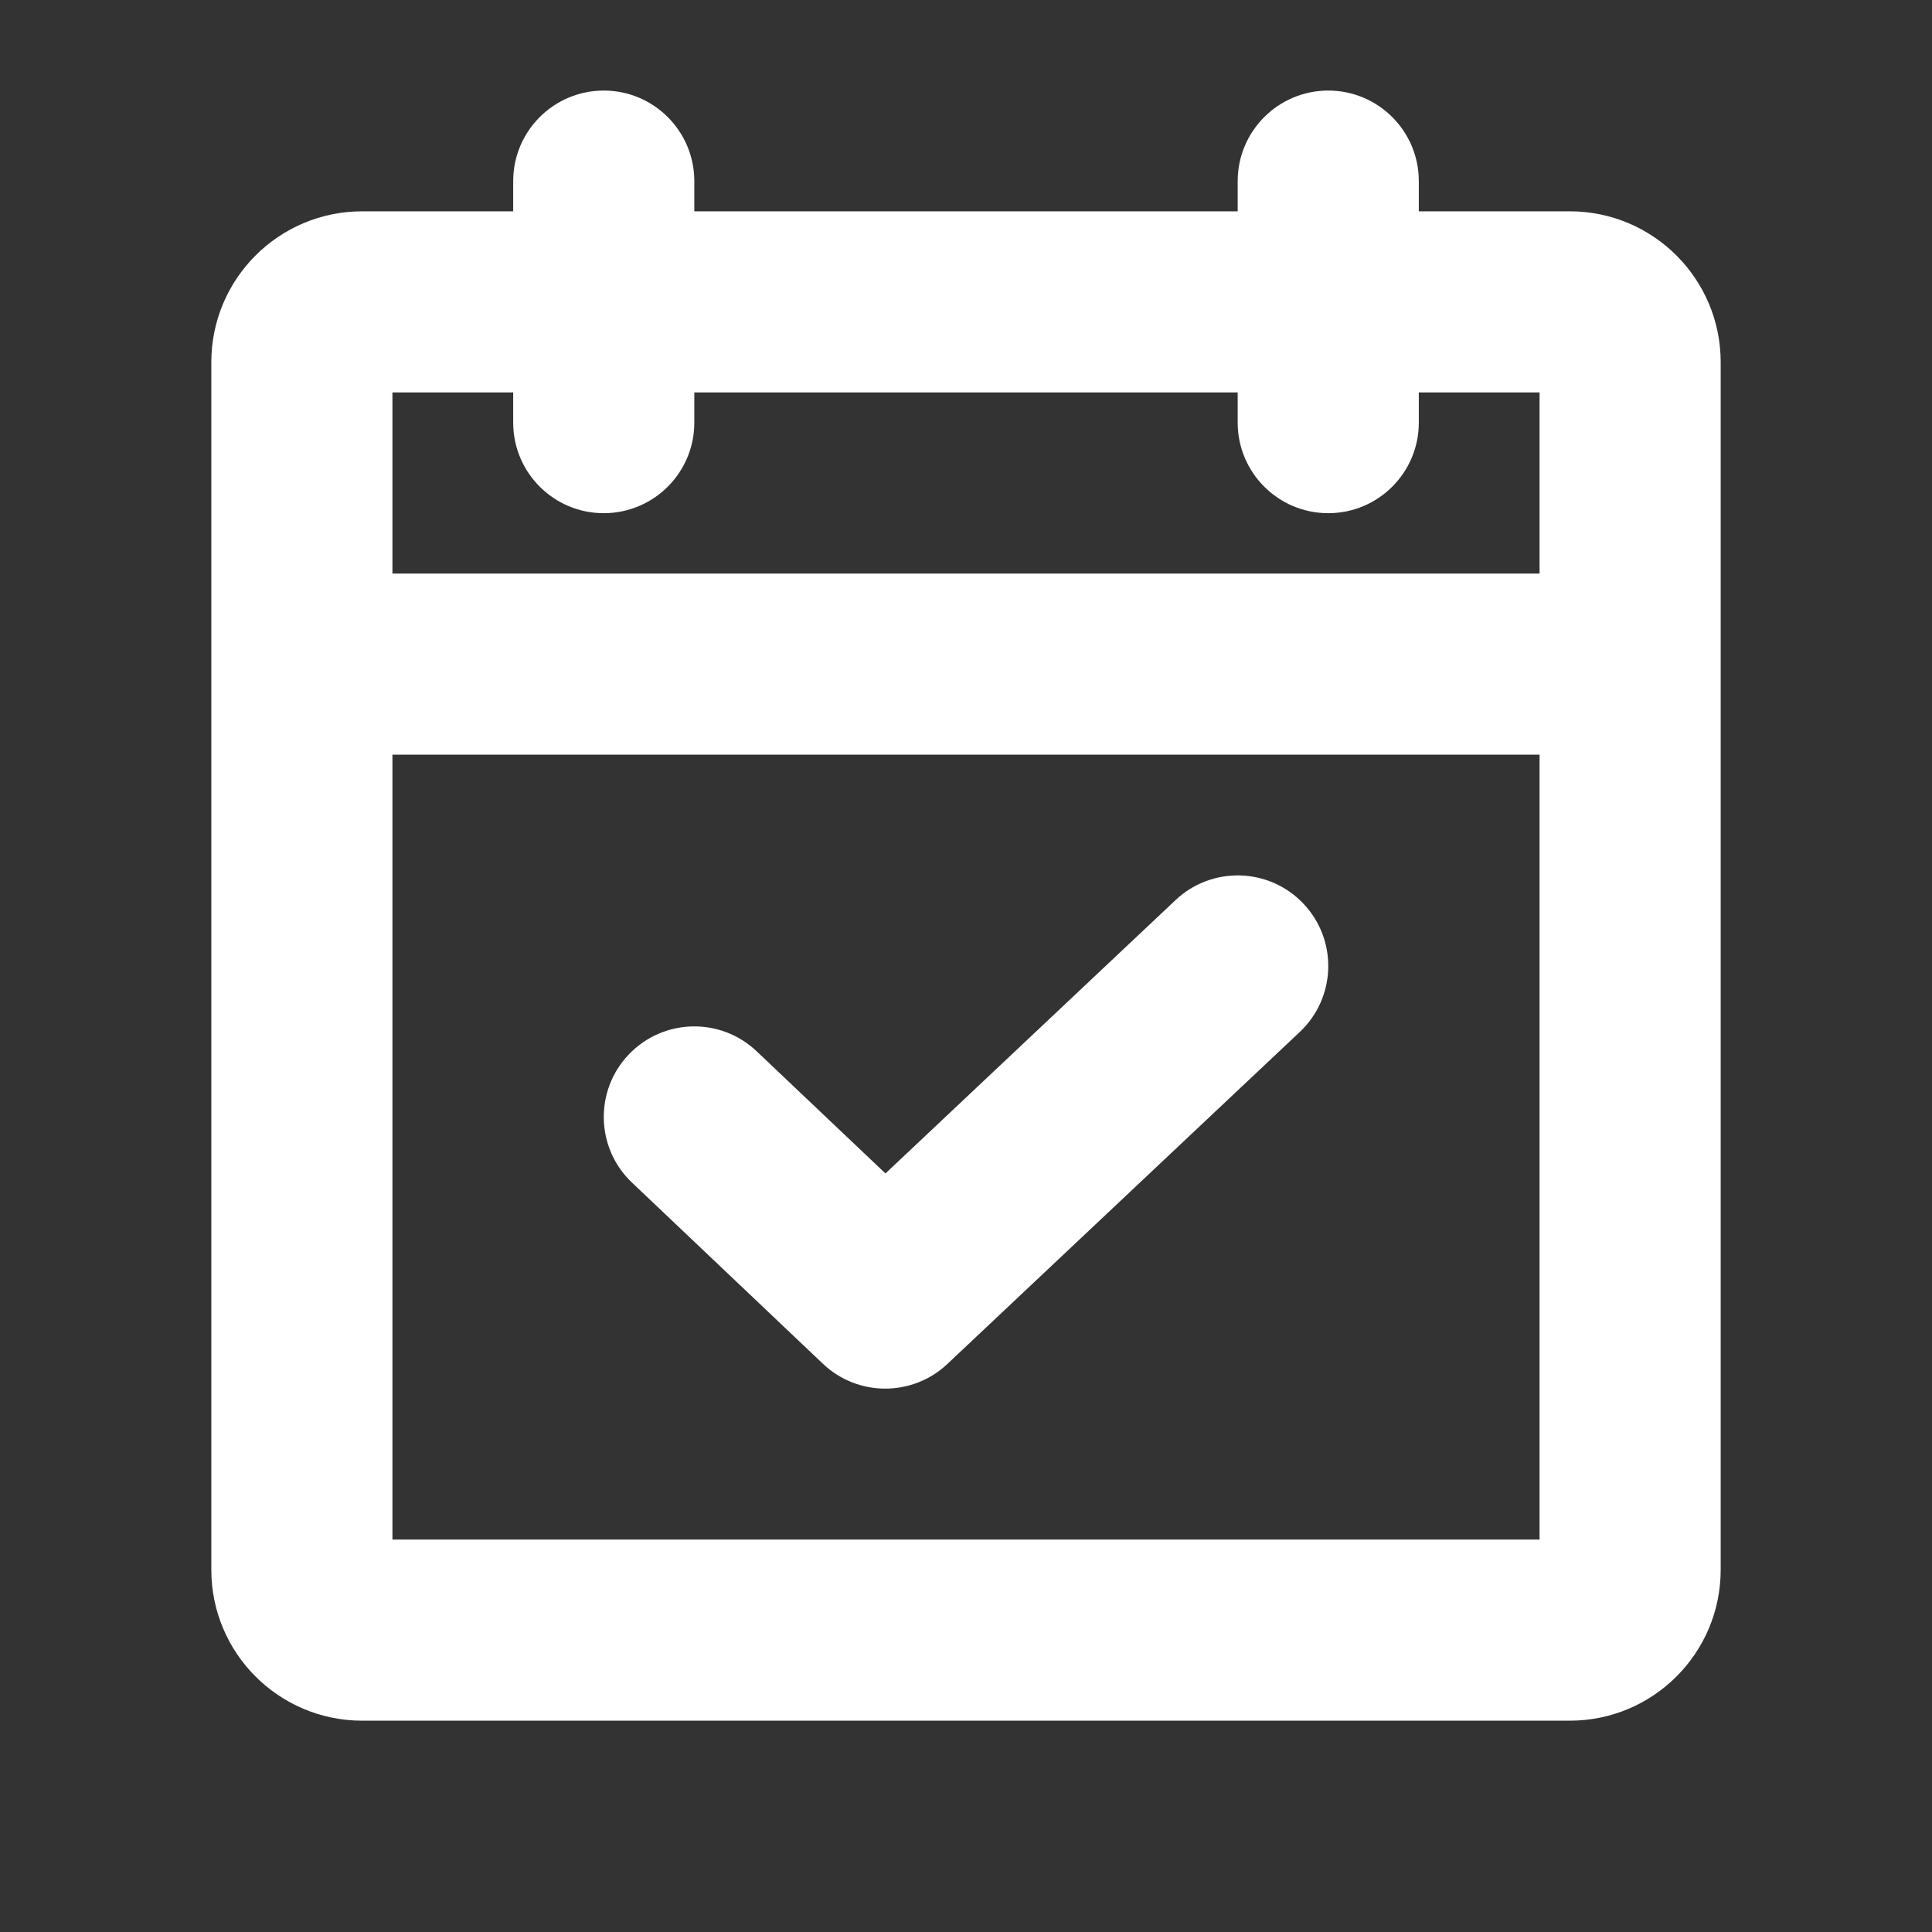<svg width="32" height="32" viewBox="0 0 32 32" fill="none" xmlns="http://www.w3.org/2000/svg">
<rect x="0" y="0" width="32" height="32" fill="#333333" stroke="none"/>
<path d="M21.186 16.728C21.588 16.349 21.607 15.716 21.228 15.314C20.849 14.912 20.216 14.893 19.814 15.272L14.665 20.124L12.188 17.774C11.787 17.394 11.155 17.411 10.774 17.812C10.394 18.212 10.411 18.845 10.812 19.226L13.974 22.226C14.359 22.591 14.962 22.592 15.348 22.228L21.186 16.728Z" fill="white"/>
<path fill-rule="evenodd" clip-rule="evenodd" d="M22 2C22.552 2 23 2.448 23 3V4H26C27.105 4 28 4.895 28 6V26C28 27.105 27.105 28 26 28H6C4.895 28 4 27.105 4 26V6C4 4.895 4.895 4 6 4H9V3C9 2.448 9.448 2 10 2C10.552 2 11 2.448 11 3V4H21V3C21 2.448 21.448 2 22 2ZM23 6H26V10H6V6H9V7C9 7.552 9.448 8 10 8C10.552 8 11 7.552 11 7V6H21V7C21 7.552 21.448 8 22 8C22.552 8 23 7.552 23 7V6ZM26 12H6V26H26V12Z" fill="white"/>
<path fill-rule="evenodd" clip-rule="evenodd" d="M10 2.5C9.724 2.5 9.5 2.724 9.5 3V4C9.5 4.276 9.276 4.5 9 4.5H6C5.172 4.5 4.5 5.172 4.5 6V26C4.5 26.828 5.172 27.5 6 27.5H26C26.828 27.5 27.5 26.828 27.5 26V6C27.5 5.172 26.828 4.5 26 4.5H23C22.724 4.5 22.5 4.276 22.5 4V3C22.5 2.724 22.276 2.5 22 2.5C21.724 2.5 21.5 2.724 21.5 3V4C21.5 4.276 21.276 4.5 21 4.5H11C10.724 4.5 10.5 4.276 10.5 4V3C10.5 2.724 10.276 2.5 10 2.5ZM8.5 3C8.5 2.172 9.172 1.5 10 1.5C10.828 1.5 11.5 2.172 11.5 3V3.5H20.5V3C20.5 2.172 21.172 1.5 22 1.5C22.828 1.5 23.5 2.172 23.5 3V3.5H26C27.381 3.5 28.5 4.619 28.5 6V26C28.5 27.381 27.381 28.5 26 28.5H6C4.619 28.5 3.5 27.381 3.5 26V6C3.5 4.619 4.619 3.5 6 3.5H8.5V3ZM5.5 6C5.5 5.724 5.724 5.5 6 5.5H9C9.276 5.5 9.5 5.724 9.5 6V7C9.5 7.276 9.724 7.5 10 7.5C10.276 7.5 10.5 7.276 10.5 7V6C10.5 5.724 10.724 5.5 11 5.5H21C21.276 5.5 21.5 5.724 21.5 6V7C21.5 7.276 21.724 7.5 22 7.5C22.276 7.5 22.5 7.276 22.5 7V6C22.5 5.724 22.724 5.5 23 5.5H26C26.276 5.5 26.5 5.724 26.5 6V10C26.5 10.276 26.276 10.5 26 10.5H6C5.724 10.5 5.5 10.276 5.5 10V6ZM6.5 6.5V9.5H25.5V6.5H23.5V7C23.5 7.828 22.828 8.5 22 8.5C21.172 8.5 20.5 7.828 20.5 7V6.5H11.5V7C11.5 7.828 10.828 8.5 10 8.5C9.172 8.5 8.5 7.828 8.5 7V6.5H6.5ZM5.5 12C5.5 11.724 5.724 11.5 6 11.5H26C26.276 11.5 26.5 11.724 26.5 12V26C26.5 26.276 26.276 26.5 26 26.5H6C5.724 26.5 5.5 26.276 5.5 26V12ZM6.5 12.5V25.5H25.5V12.5H6.5ZM19.471 14.908C20.074 14.34 21.024 14.368 21.592 14.971C22.16 15.574 22.132 16.524 21.529 17.092L15.691 22.592C15.112 23.137 14.207 23.136 13.63 22.588L10.468 19.588C9.867 19.018 9.842 18.069 10.412 17.468C10.982 16.867 11.931 16.842 12.532 17.412L14.666 19.436L19.471 14.908ZM20.864 15.657C20.675 15.456 20.358 15.447 20.157 15.636L15.008 20.488C14.815 20.67 14.513 20.669 14.321 20.487L11.844 18.137C11.644 17.947 11.327 17.956 11.137 18.156C10.947 18.356 10.956 18.673 11.156 18.863L14.318 21.863C14.511 22.045 14.812 22.046 15.005 21.864L20.843 16.364C21.044 16.175 21.053 15.858 20.864 15.657Z" fill="white"/>
</svg>
